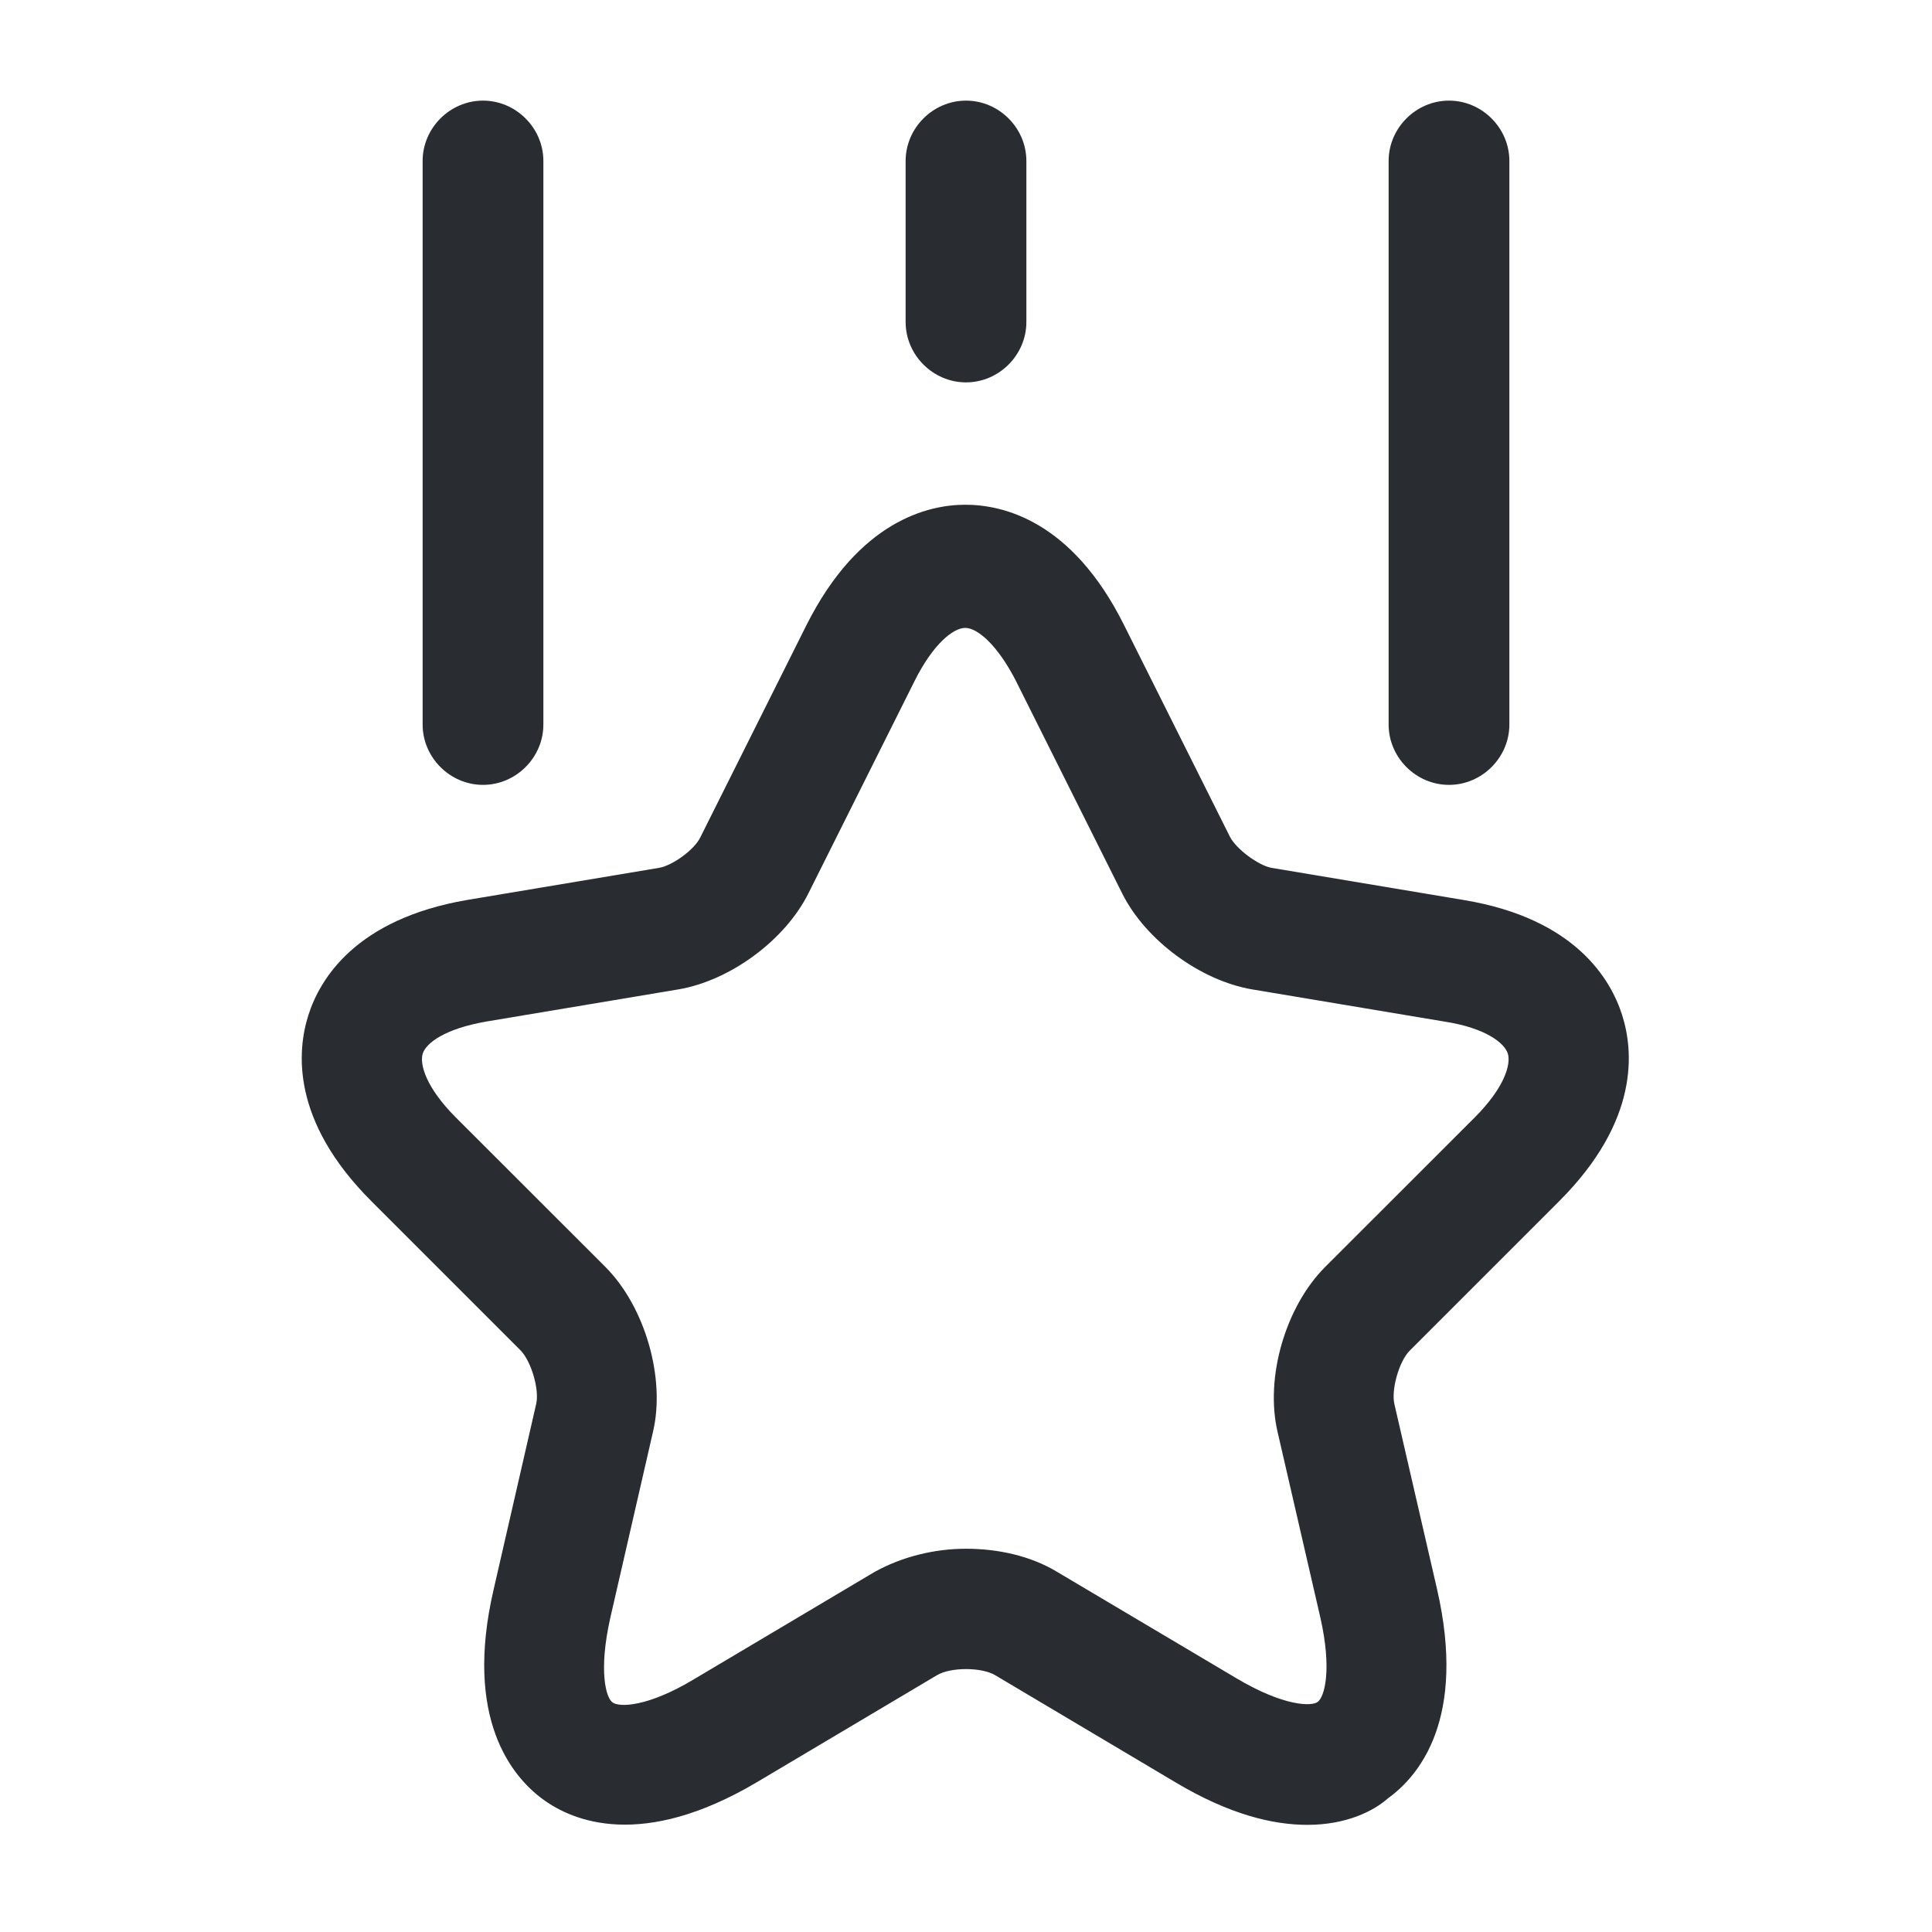 <svg width="24" height="24" viewBox="0 0 24 24" fill="none" xmlns="http://www.w3.org/2000/svg">
<path d="M16.241 22.669C15.811 22.669 15.271 22.54 14.601 22.14L12.361 20.809C12.191 20.709 11.811 20.709 11.641 20.809L9.401 22.14C7.981 22.98 7.121 22.63 6.741 22.349C6.361 22.07 5.761 21.349 6.131 19.75L6.661 17.439C6.701 17.259 6.601 16.919 6.471 16.779L4.611 14.919C3.611 13.919 3.691 13.05 3.831 12.61C3.971 12.169 4.411 11.419 5.801 11.18L8.191 10.78C8.361 10.749 8.631 10.55 8.701 10.399L10.021 7.76C10.671 6.47 11.531 6.27 11.991 6.27C12.451 6.27 13.311 6.46 13.961 7.76L15.281 10.399C15.361 10.55 15.631 10.749 15.791 10.78L18.181 11.18C19.571 11.409 20.011 12.169 20.151 12.61C20.291 13.05 20.371 13.919 19.371 14.919L17.511 16.779C17.381 16.91 17.281 17.259 17.321 17.439L17.851 19.739C18.221 21.349 17.631 22.059 17.241 22.34C17.061 22.5 16.721 22.669 16.241 22.669ZM12.001 19.239C12.401 19.239 12.801 19.329 13.121 19.52L15.361 20.849C15.951 21.2 16.301 21.2 16.371 21.14C16.451 21.079 16.551 20.75 16.401 20.09L15.871 17.79C15.711 17.11 15.971 16.23 16.461 15.739L18.321 13.88C18.691 13.509 18.771 13.22 18.731 13.089C18.691 12.96 18.461 12.77 17.941 12.69L15.551 12.29C14.911 12.18 14.231 11.68 13.941 11.1L12.621 8.46C12.391 8.01 12.141 7.8 11.991 7.8C11.841 7.8 11.591 8 11.361 8.46L10.041 11.1C9.751 11.68 9.071 12.18 8.431 12.29L6.041 12.69C5.521 12.78 5.291 12.96 5.251 13.089C5.211 13.22 5.291 13.509 5.661 13.88L7.521 15.739C8.011 16.23 8.271 17.119 8.111 17.79L7.581 20.099C7.431 20.77 7.531 21.099 7.611 21.149C7.691 21.209 8.041 21.209 8.621 20.86L10.861 19.529C11.201 19.34 11.601 19.239 12.001 19.239Z" fill="#292D32"/>
<path d="M6 9.75C5.59 9.75 5.25 9.41 5.25 9V2C5.25 1.59 5.59 1.25 6 1.25C6.41 1.25 6.75 1.59 6.75 2V9C6.75 9.41 6.41 9.75 6 9.75Z" fill="#292D32"/>
<path d="M18 9.75C17.59 9.75 17.25 9.41 17.25 9V2C17.25 1.59 17.59 1.25 18 1.25C18.41 1.25 18.75 1.59 18.75 2V9C18.75 9.41 18.41 9.75 18 9.75Z" fill="#292D32"/>
<path d="M12 4.75C11.59 4.75 11.25 4.41 11.25 4V2C11.25 1.59 11.59 1.25 12 1.25C12.41 1.25 12.75 1.59 12.75 2V4C12.75 4.41 12.41 4.75 12 4.75Z" fill="#292D32"/>
</svg>
